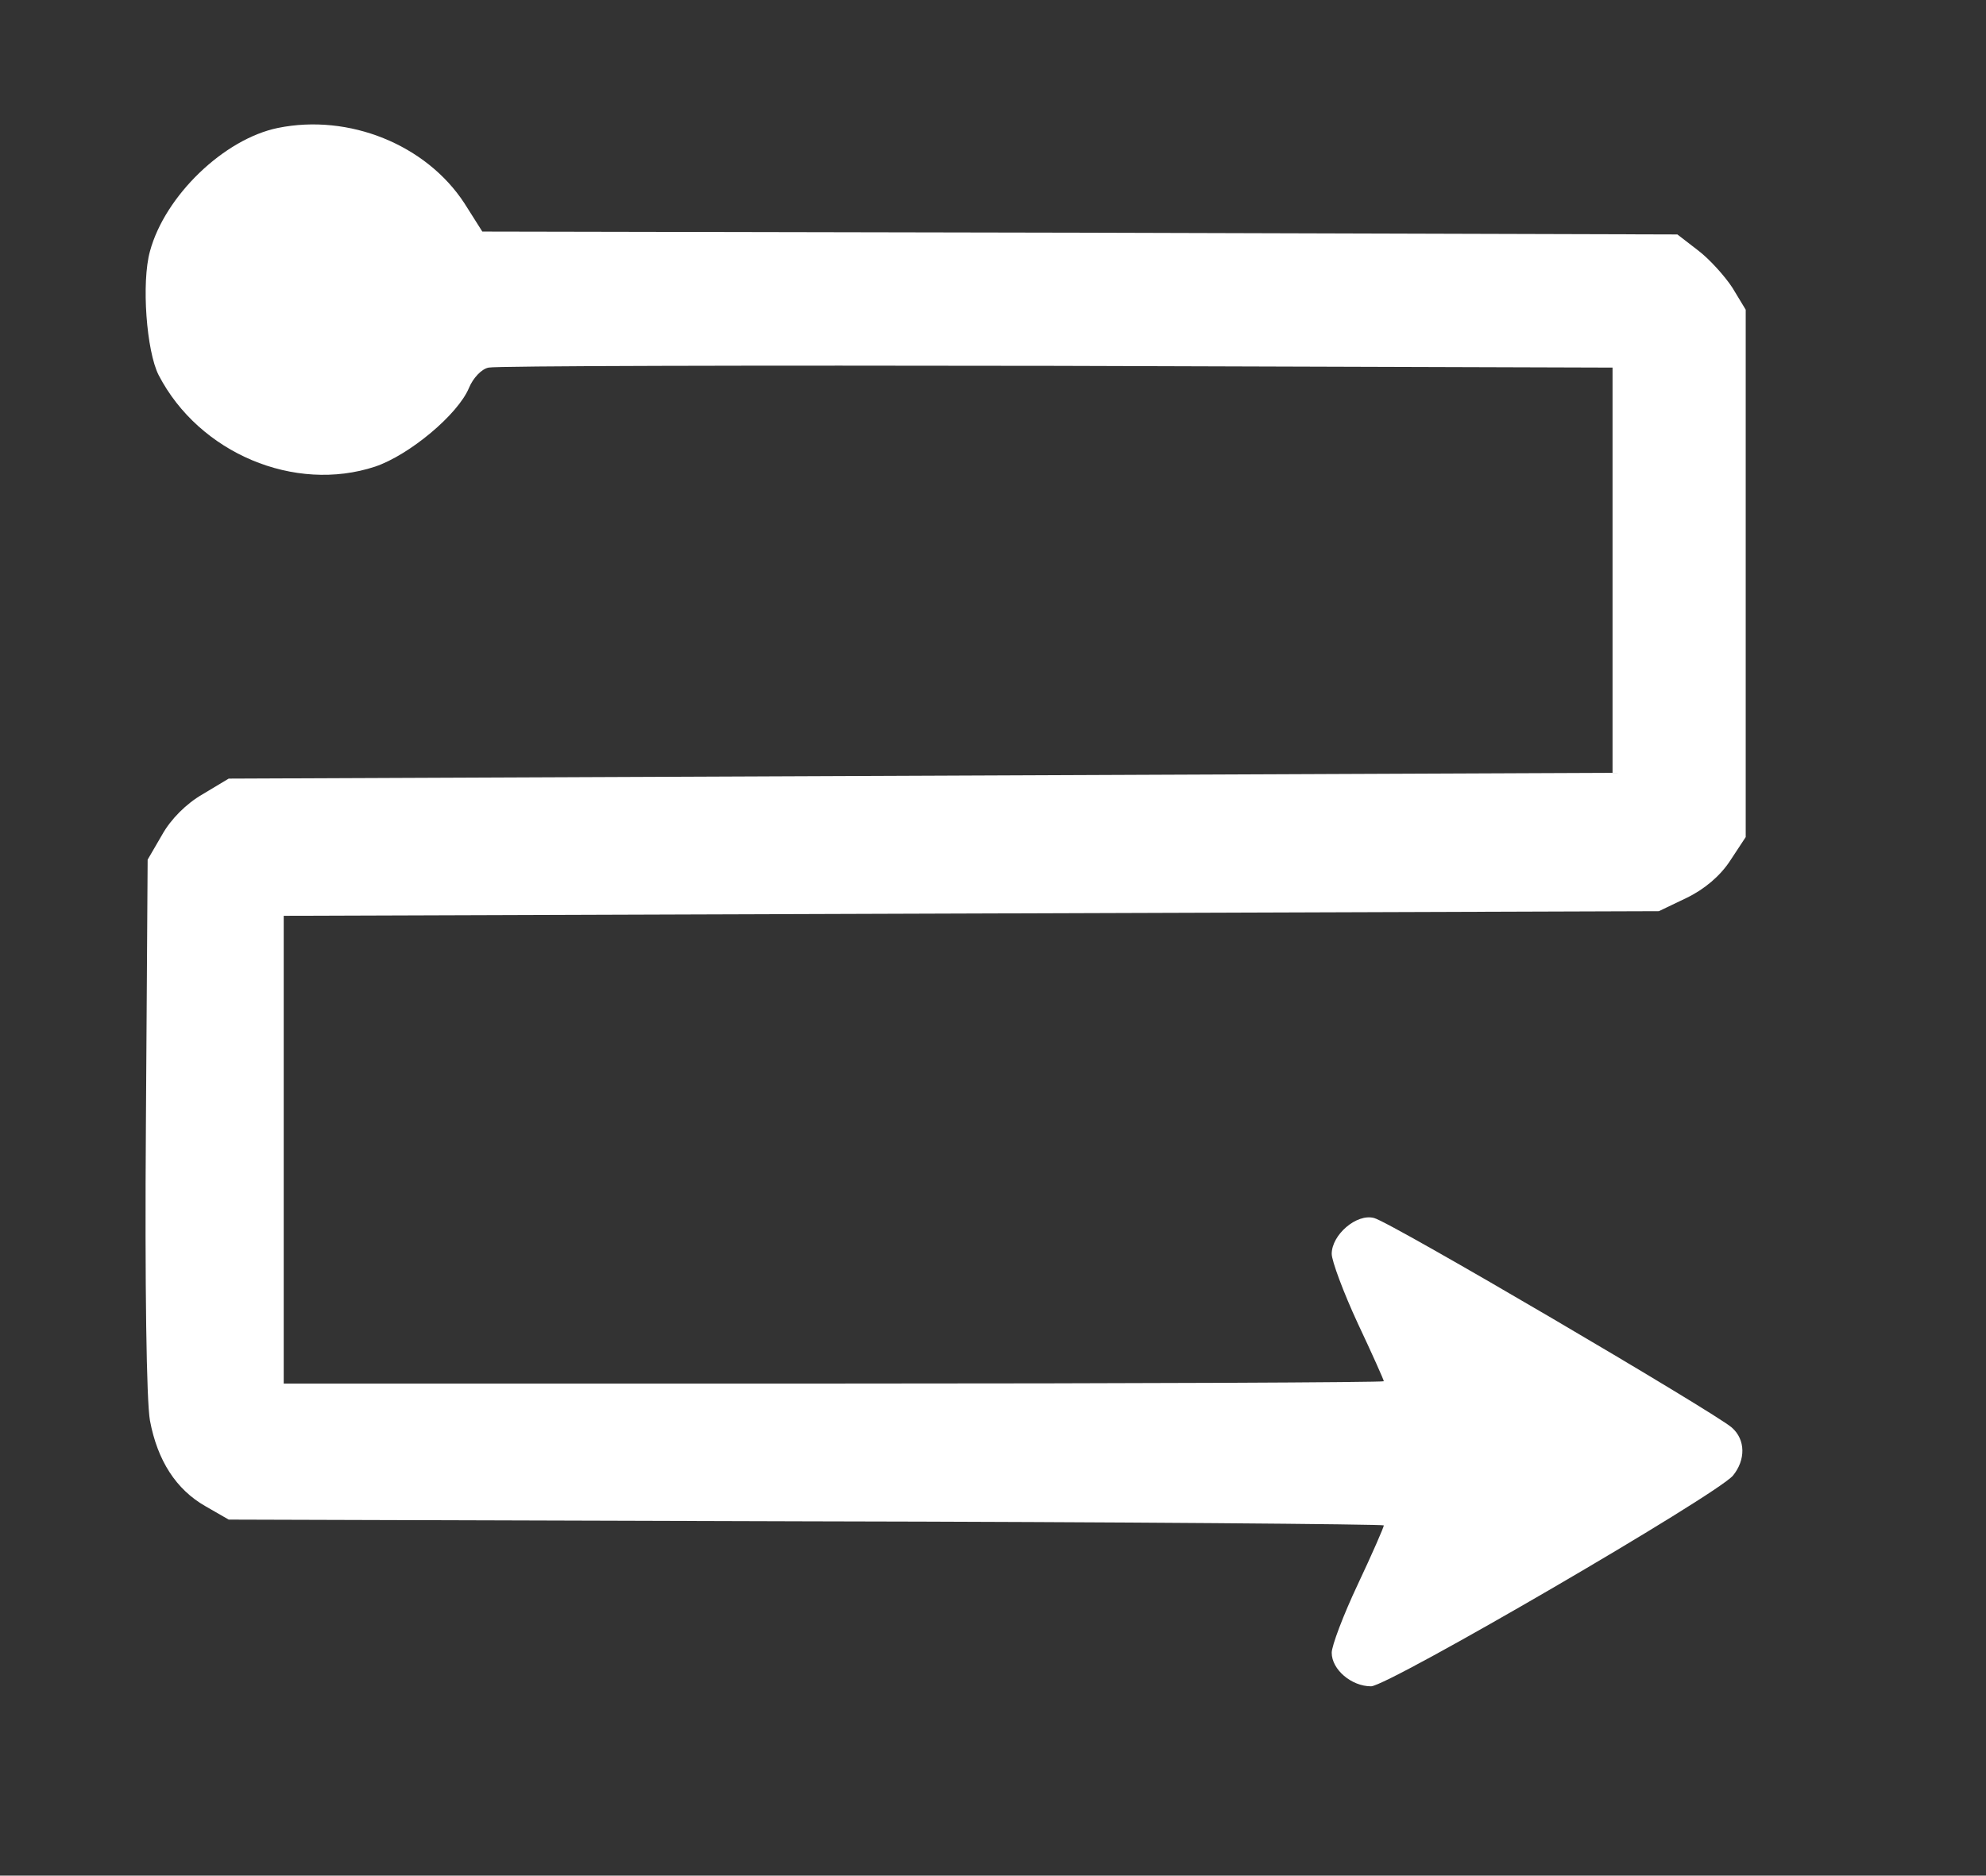 <?xml version="1.0" standalone="no"?>
<!DOCTYPE svg PUBLIC "-//W3C//DTD SVG 20010904//EN"
 "http://www.w3.org/TR/2001/REC-SVG-20010904/DTD/svg10.dtd">
<svg version="1.0" xmlns="http://www.w3.org/2000/svg"
 width="343pt" height="324pt" viewBox="0 0 343 324"
 preserveAspectRatio="xMidYMid meet">

<rect x="0" y="0" width="343" height="324" fill="#333333" stroke="none"/>

<g transform="translate(0,324) scale(0.1,-0.1)"
fill="#FFFFFF" stroke="none">
<path d="M480 3019 c-93 -19 -195 -117 -221 -213 -15 -54 -6 -173 15 -214 70
-135 235 -204 374 -158 59 20 143 90 162 136 7 17 22 33 34 35 11 3 453 4 981
3 l960 -3 0 -350 0 -350 -1195 -5 -1195 -5 -45 -27 c-28 -16 -55 -43 -70 -70
l-25 -43 -3 -457 c-2 -280 1 -479 7 -512 13 -69 45 -119 96 -148 l40 -23 998
-3 c548 -1 997 -5 997 -7 0 -3 -20 -49 -45 -102 -25 -53 -45 -106 -45 -118 0
-29 34 -58 68 -58 31 1 596 330 625 364 22 27 22 62 -2 83 -28 25 -591 356
-618 362 -30 8 -73 -29 -73 -62 0 -12 20 -66 45 -120 25 -53 45 -98 45 -100 0
-2 -427 -4 -950 -4 l-950 0 0 404 0 404 1188 4 1187 4 48 23 c31 15 58 38 75
64 l27 41 0 455 0 456 -23 38 c-13 20 -40 50 -60 65 l-35 27 -1032 3 -1032 2
-31 49 c-66 101 -199 155 -322 130z"/>
</g>
</svg>
